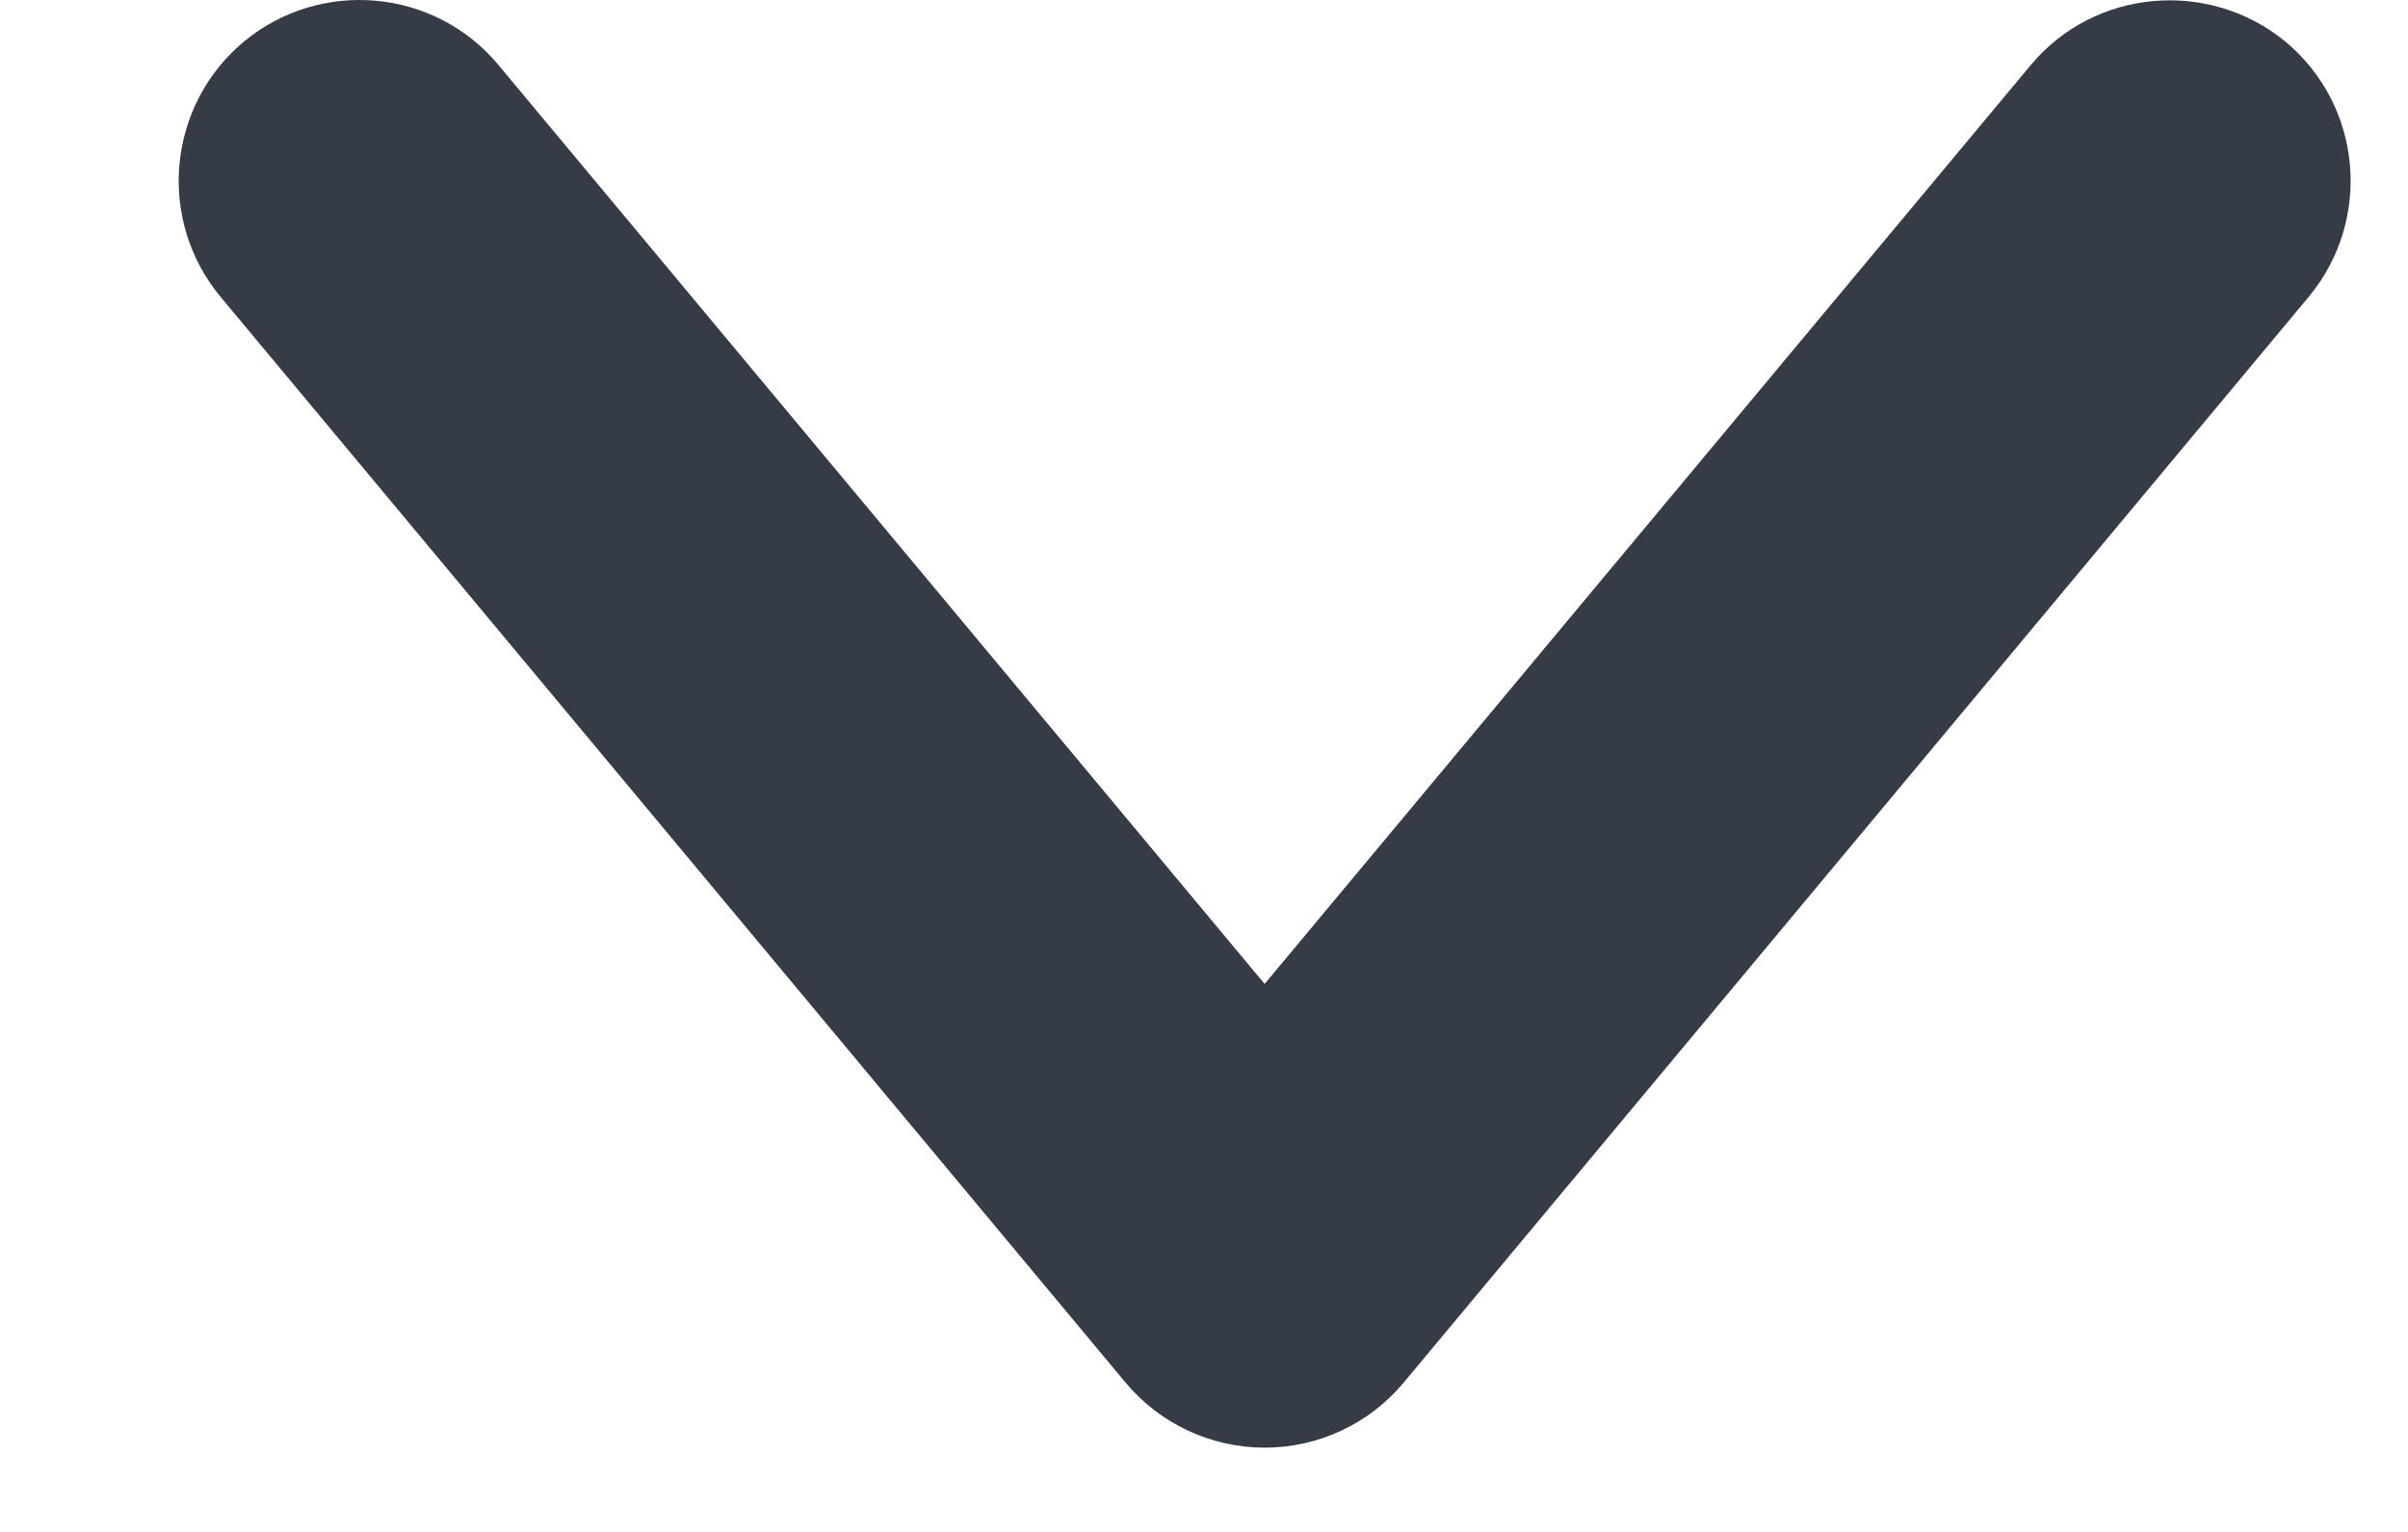 <svg width="11" height="7" viewBox="0 0 11 7" fill="none" xmlns="http://www.w3.org/2000/svg">
<g id="Group 274">
<path id="Path 176" d="M10.441 0.191C10.092 -0.097 9.569 -0.053 9.277 0.297L5.777 4.496L2.277 0.297C1.984 -0.055 1.462 -0.099 1.113 0.191C0.763 0.484 0.716 1.006 1.008 1.357L5.142 6.318C5.299 6.506 5.532 6.615 5.777 6.615C6.023 6.615 6.255 6.506 6.412 6.318L10.546 1.357C10.838 1.006 10.792 0.484 10.441 0.191Z" fill="#363C45"/>
</g>
</svg>

